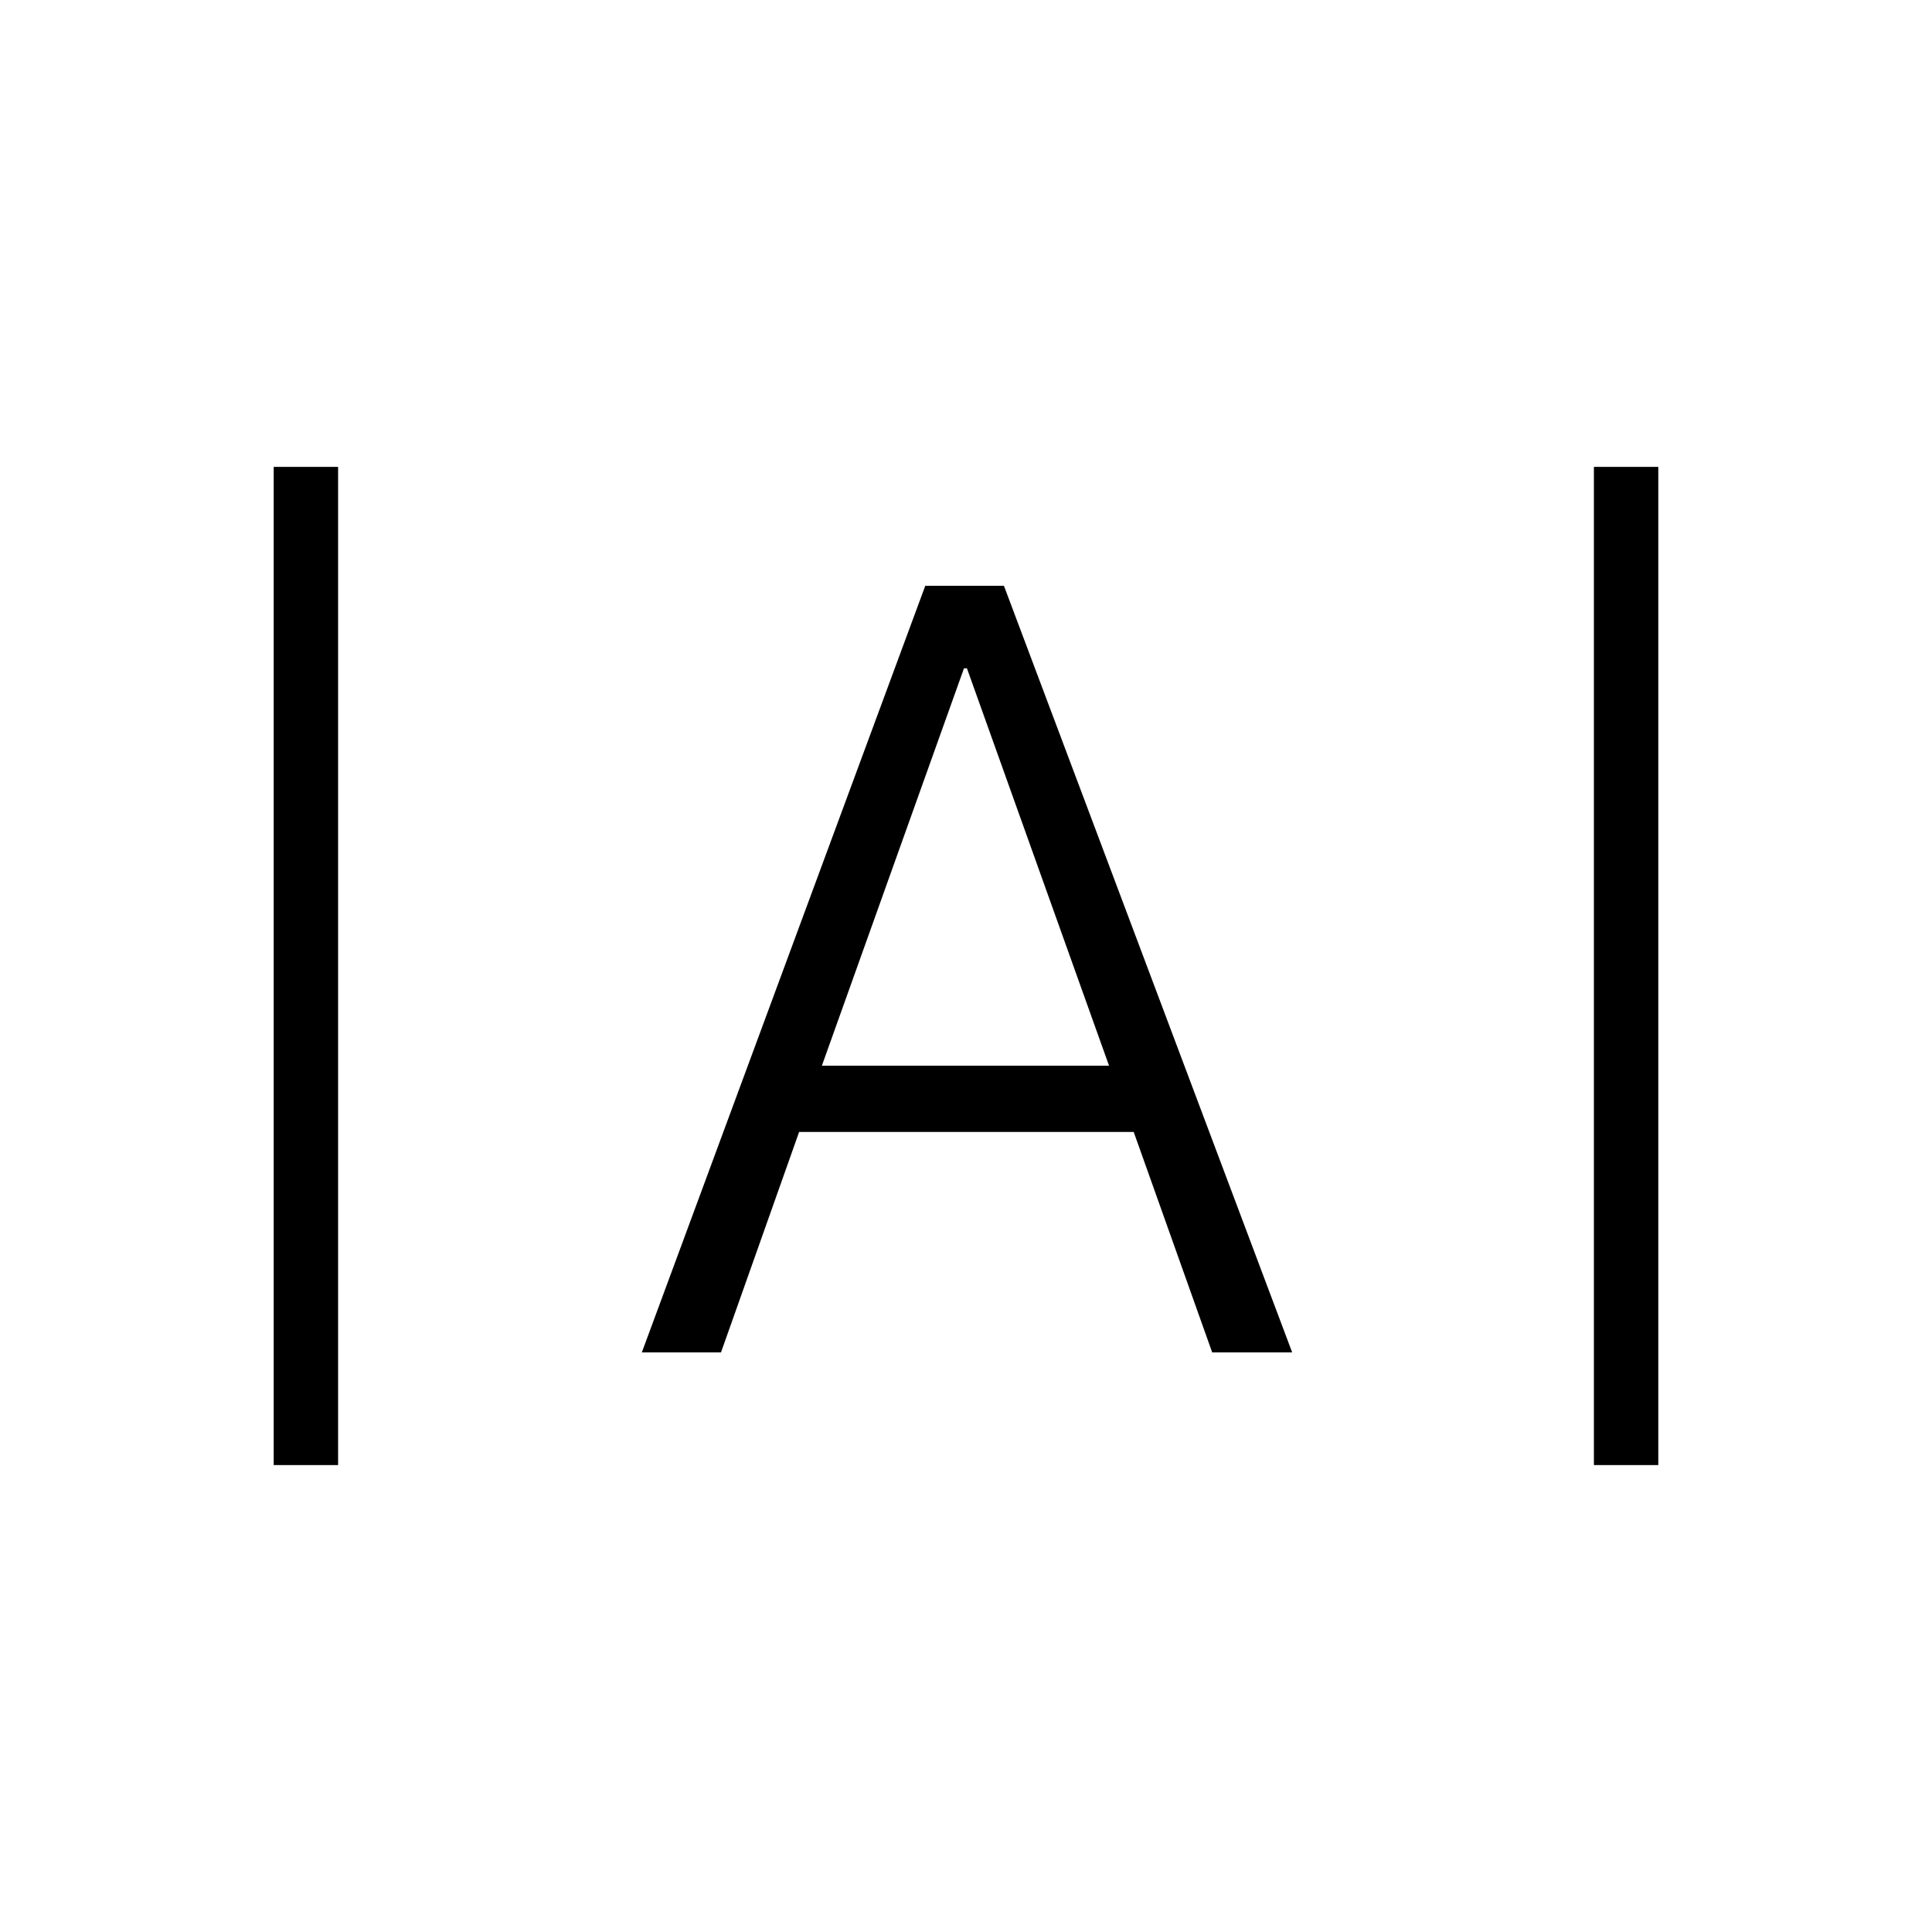 <svg xmlns="http://www.w3.org/2000/svg" height="20" viewBox="0 -960 960 960" width="20"><path d="M136-232v-496h32v496h-32Zm656 0v-496h32v496h-32Zm-473.077-56 140.842-380.923h39.081L642.077-288h-39.745l-38.998-109.538H397.077L358.259-288h-39.336Zm89.462-142.462h142.692l-70.615-197.461H479l-70.615 197.461Z"/></svg>